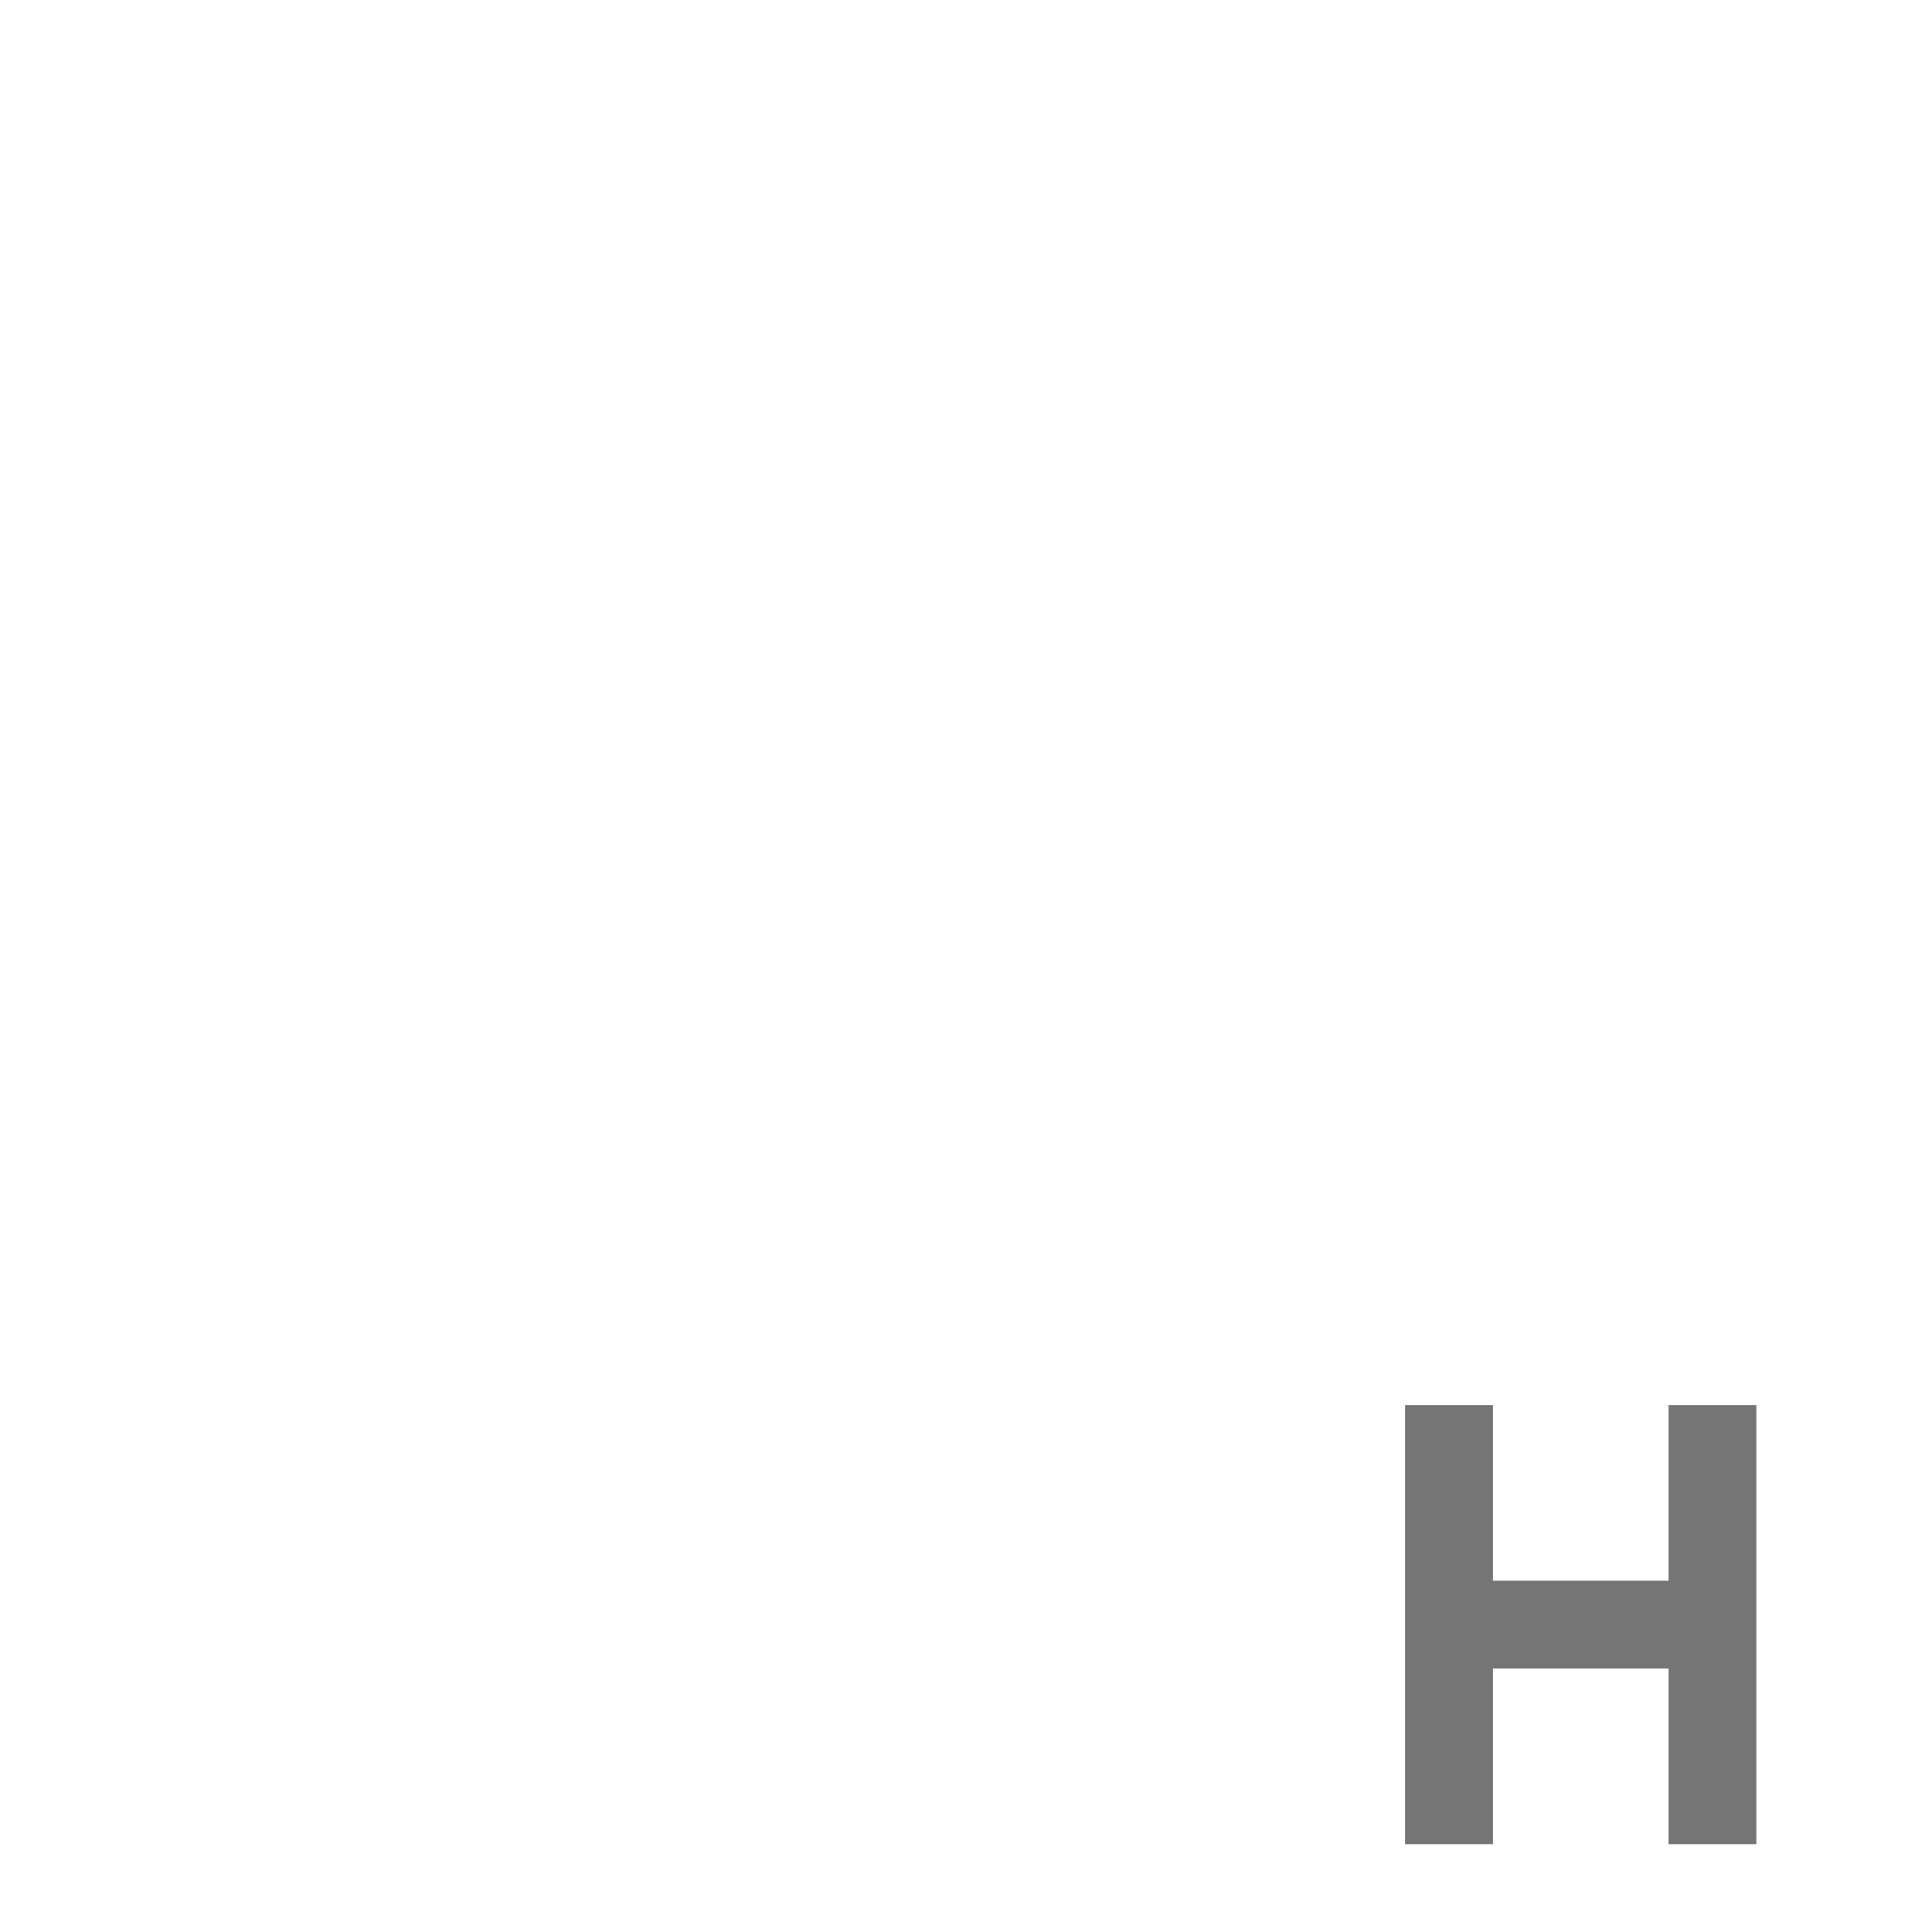 <svg viewBox="0 0 22 22" xmlns="http://www.w3.org/2000/svg">
 <path d="m 16 16 0 5 1 0 0 -2 2 0 0 2 1 0 0 -5 -1 0 0 2 -2 0 0 -2 z" style="fill:#757575;fill-opacity:1;stroke:none;fill-rule:evenodd"/>
</svg>
